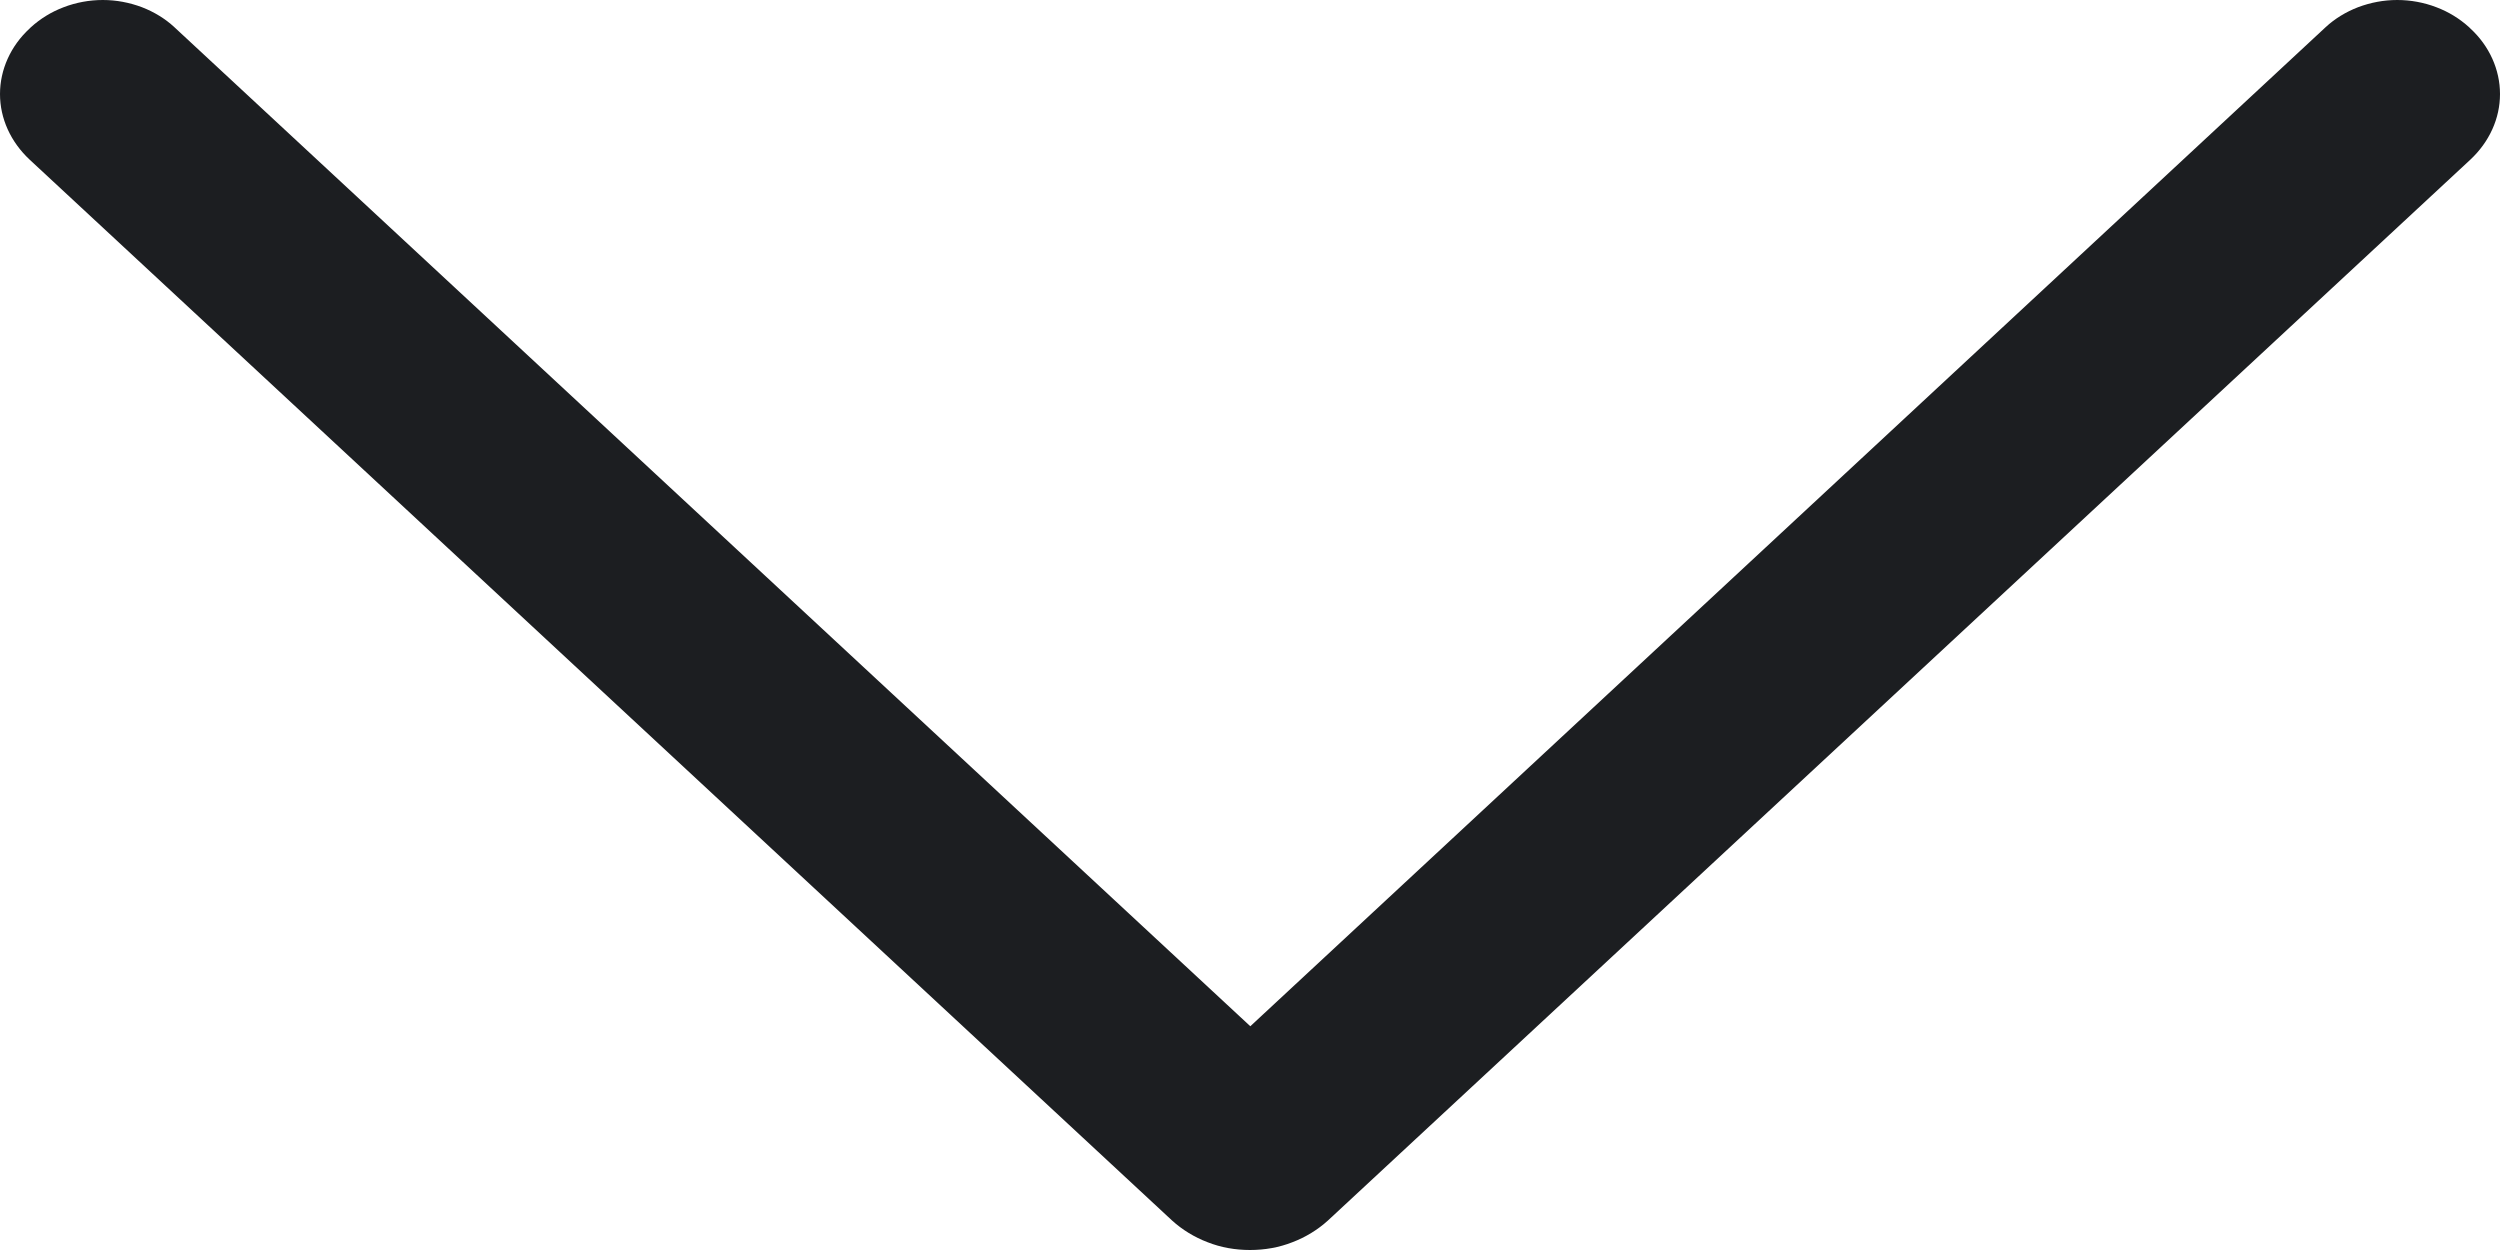 <svg width="8" height="4" viewBox="0 0 8 4" fill="none" xmlns="http://www.w3.org/2000/svg">
<path d="M3.751 3.906L0.095 0.511C0.034 0.454 0 0.379 0 0.301C0 0.223 0.034 0.147 0.095 0.091L0.099 0.087C0.129 0.06 0.164 0.038 0.204 0.023C0.243 0.008 0.286 2.38419e-07 0.329 2.38419e-07C0.372 2.38419e-07 0.414 0.008 0.454 0.023C0.493 0.038 0.529 0.06 0.558 0.087L4.001 3.284L7.442 0.087C7.471 0.06 7.507 0.038 7.546 0.023C7.586 0.008 7.628 2.38419e-07 7.671 2.38419e-07C7.714 2.38419e-07 7.757 0.008 7.796 0.023C7.836 0.038 7.871 0.06 7.901 0.087L7.905 0.091C7.966 0.147 8 0.223 8 0.301C8 0.379 7.966 0.454 7.905 0.511L4.249 3.906C4.217 3.935 4.178 3.959 4.136 3.975C4.093 3.992 4.047 4 4 4C3.953 4 3.907 3.992 3.864 3.975C3.822 3.959 3.783 3.935 3.751 3.906Z" fill="#1C1E21"/>
</svg>
